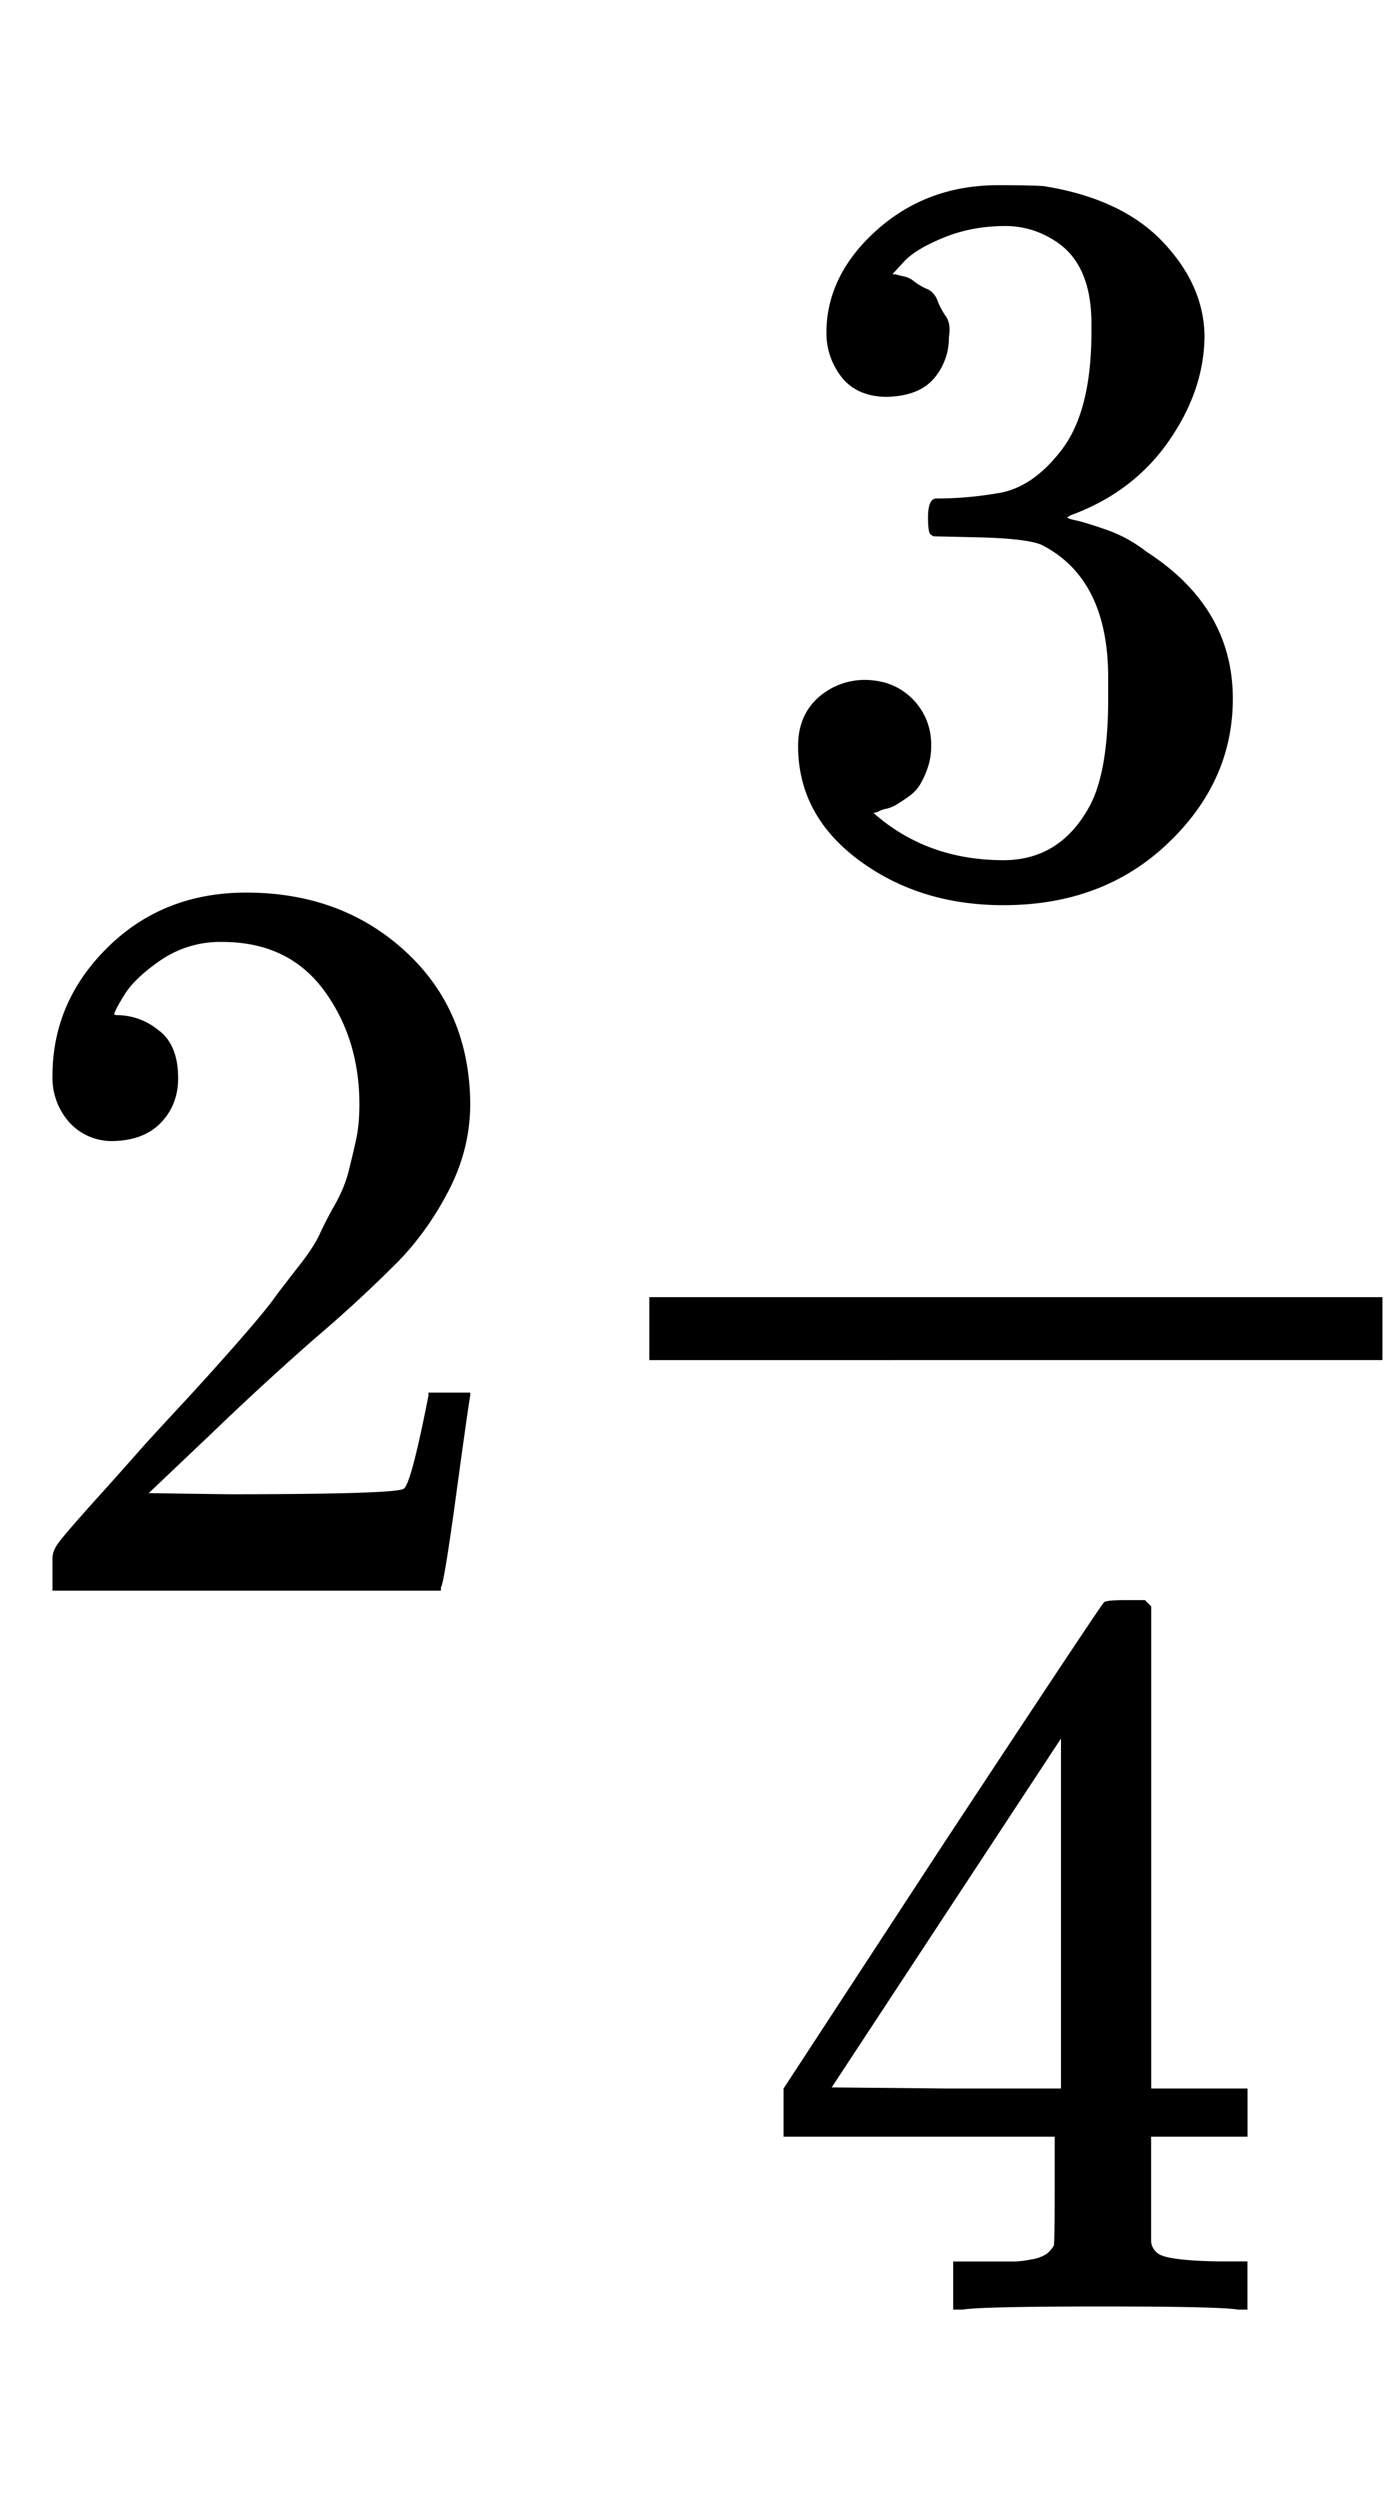 <svg viewBox="0 0 15 27">
  <path d="M1.234 12.323a.619.619 0 01-.487-.204.723.723 0 01-.18-.498c0-.535.2-1 .599-1.392.4-.392.898-.589 1.494-.589.687 0 1.26.212 1.72.634.461.423.695.97.702 1.642 0 .324-.075.633-.226.928-.15.294-.332.55-.543.77a14.51 14.51 0 01-.906.837 32.71 32.71 0 00-1.132 1.041l-.668.634.86.012c1.185 0 1.816-.02 1.891-.057.053-.015.143-.35.272-1.007v-.034h.452v.034c-.007.022-.056.366-.147 1.03-.09.664-.147 1.01-.17 1.041v.034H.567v-.351c0-.053.023-.11.068-.17.045-.06.158-.192.34-.396.218-.241.407-.453.566-.634.067-.075.196-.215.384-.418a31.947 31.947 0 00.713-.792c.151-.174.257-.303.317-.386.06-.083.148-.196.26-.34.114-.143.193-.263.239-.361.045-.099.101-.208.17-.329.067-.12.116-.241.146-.362.03-.12.057-.234.08-.34.022-.105.034-.23.034-.373 0-.475-.129-.887-.385-1.234-.257-.347-.623-.52-1.098-.52a1.14 1.14 0 00-.657.192c-.188.128-.32.253-.396.373-.075.121-.113.193-.113.216 0 .007.019.01.057.01a.71.71 0 01.418.16c.144.105.215.278.215.52 0 .189-.06.347-.18.475-.121.129-.291.197-.51.204zm8.354-8.037c-.204 0-.363-.064-.476-.192a.77.77 0 01-.181-.498c0-.415.181-.785.543-1.11.363-.324.8-.486 1.313-.486.264 0 .43.004.498.011.559.09.985.29 1.28.6.294.31.445.645.452 1.008 0 .392-.128.773-.385 1.143-.256.37-.61.638-1.064.804l-.034.022c0 .008.034.02.102.034.068.015.178.05.329.102.15.053.294.132.43.238.619.4.928.928.928 1.584 0 .597-.234 1.117-.702 1.562-.468.446-1.06.668-1.777.668-.604 0-1.124-.162-1.562-.486-.438-.325-.657-.736-.657-1.234 0-.211.068-.381.204-.51a.756.756 0 01.51-.203c.21 0 .384.068.52.203a.691.691 0 01.204.51.714.714 0 01-.034.226 1.01 1.01 0 01-.08.181.426.426 0 01-.124.136 2.104 2.104 0 01-.136.09.356.356 0 01-.113.046.253.253 0 00-.09.034l-.046.011c.385.34.853.51 1.404.51.415 0 .728-.2.94-.6.128-.25.192-.63.192-1.144V7.32c0-.717-.242-1.196-.725-1.438-.113-.045-.343-.071-.69-.079l-.475-.011-.034-.023c-.015-.022-.023-.083-.023-.18 0-.137.03-.205.09-.205.212 0 .43-.018.657-.056.257-.038.49-.196.702-.476.211-.279.317-.701.317-1.267v-.09c0-.431-.132-.73-.396-.895a.973.973 0 00-.532-.159c-.242 0-.465.042-.668.125-.204.083-.347.17-.43.26l-.125.136h.034a.784.784 0 00.09.023.267.267 0 01.114.056c.038.03.083.057.136.08.052.022.09.064.113.124.022.06.053.117.09.17.038.053.05.128.034.226a.675.675 0 01-.158.442c-.106.128-.276.196-.51.203zm3.792 20.658c-.136-.023-.623-.034-1.46-.034-.876 0-1.382.011-1.518.034h-.101v-.52H10.957c.053 0 .117-.008.193-.023a.414.414 0 00.158-.057.312.312 0 00.08-.09c.007-.016.01-.22.01-.612v-.566H8.468v-.52l1.71-2.615c1.154-1.75 1.739-2.63 1.754-2.637.015-.015.094-.023.237-.023h.204l.068.068v5.207h1.041v.52H12.44v1.121c0 .053.023.098.068.136.06.053.275.083.645.09h.328v.521h-.101zm-1.914-2.388v-3.78l-2.478 3.768 1.233.012h1.245zm3.476-7.867H7.017v-.68h7.923v.68z" />
</svg>